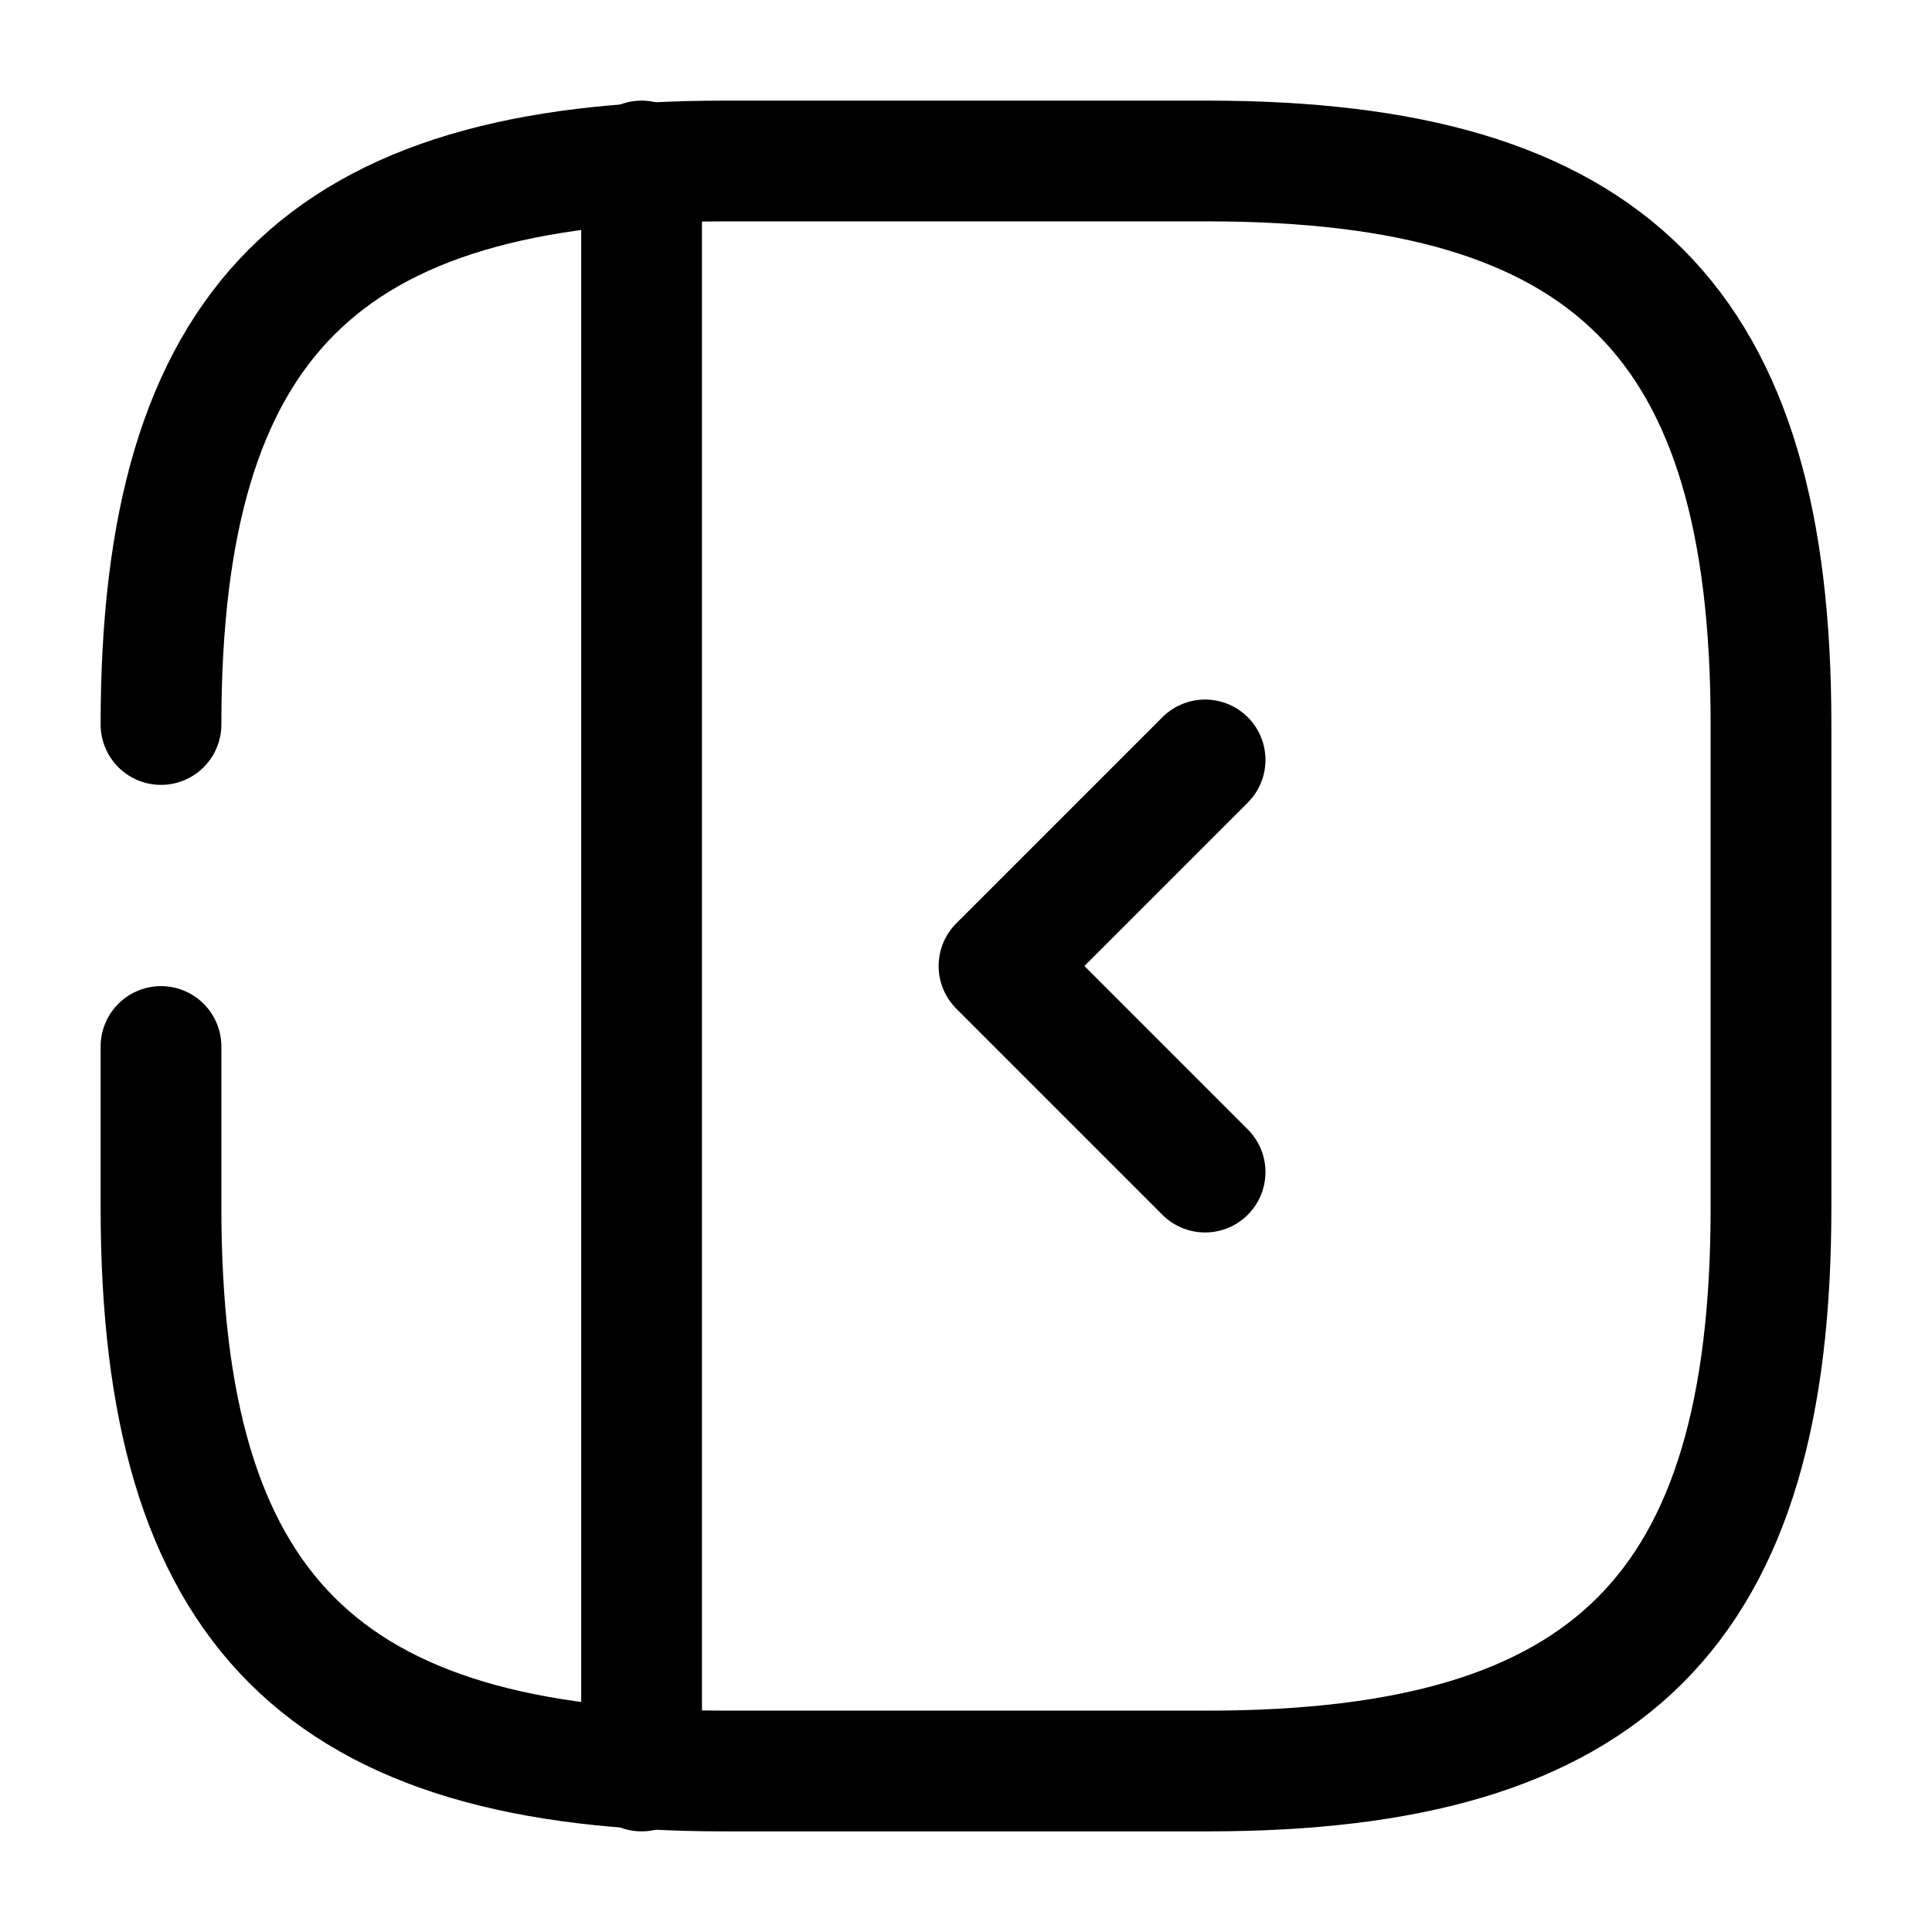 <svg viewBox="0 0 24 24" fill="none"><path stroke="currentColor" stroke-linecap="round" stroke-linejoin="round" stroke-width="1.5" d="M7.97 2v20M14.97 9.44 12.41 12l2.56 2.56"/><path stroke="currentColor" stroke-linecap="round" stroke-linejoin="round" stroke-width="1.5" d="M2 13v2c0 5 2 7 7 7h6c5 0 7-2 7-7V9c0-5-2-7-7-7H9C4 2 2 4 2 9"/></svg>